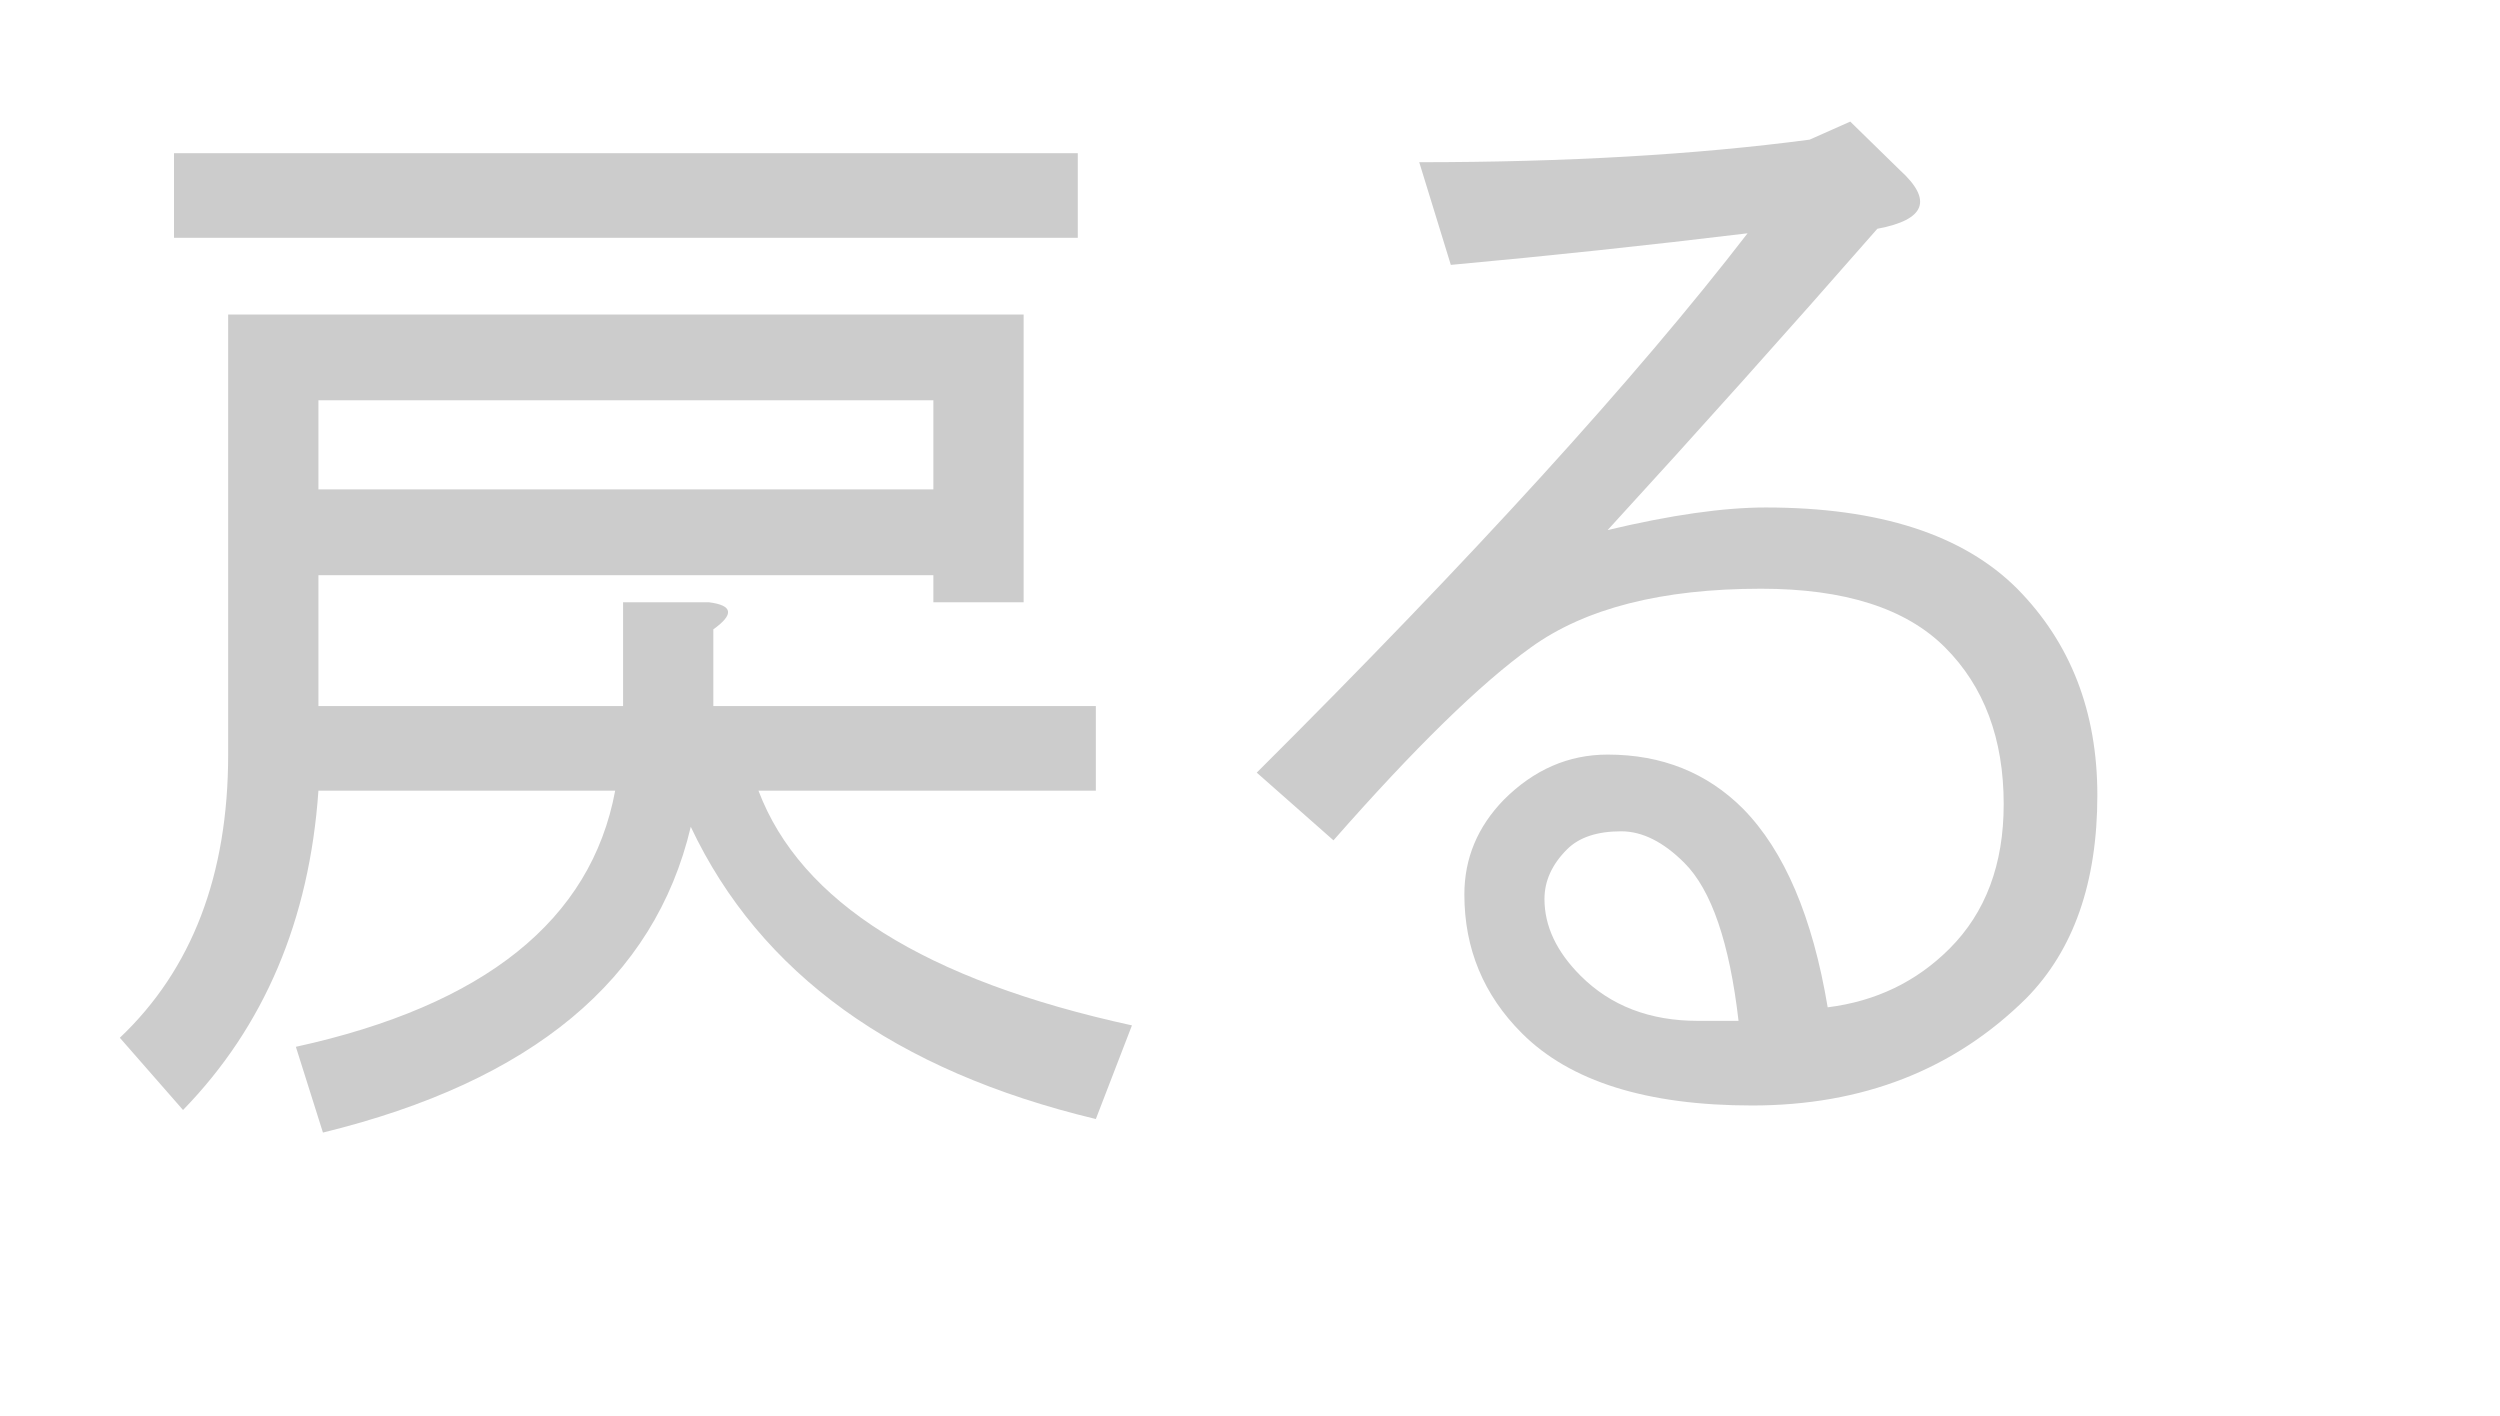 <?xml version="1.0" encoding="utf-8"?>
<svg version="1.1" id="Layer_1"
xmlns="http://www.w3.org/2000/svg"
xmlns:xlink="http://www.w3.org/1999/xlink"
xmlns:author="http://www.sothink.com"
width="113px" height="64px"
xml:space="preserve">
<g id="PathID_29" transform="matrix(1.02, 0, 0, 1.02, 2, 46.5)">
<path style="fill:#CCCCCC;fill-opacity:1" d="M46.6 4q-13.35 -3.2 -17.95 -12.95q-2.4 10.15 -16.3 13.55l-1.2 -3.8q12.55 -2.75 14.15 -11.35l-13.15 0q-0.6 8.6 -6 14.15l-2.8 -3.2q4.8 -4.55 4.8 -12.55l0 -19.5l35.25 0l0 12.75l-4 0l0 -1.2l-27.25 0l0 5.8l13.5 0l0 -4.6l3.8 0q1.6 0.2 0.2 1.2l0 3.4l16.95 0l0 3.75l-14.95 0q2.8 7.4 16.55 10.4l-1.6 4.15M45.8 -38.8l0 3.75l-40.05 0l0 -3.75l40.05 0M39.4 -27.85l-27.25 0l0 3.95l27.25 0l0 -3.95" />
</g>
<g id="PathID_30" transform="matrix(1.02, 0, 0, 1.02, 54, 46.5)">
<path style="fill:#CCCCCC;fill-opacity:1" d="M28.05 -0.95q3.2 -0.4 5.4 -2.6q2.4 -2.4 2.4 -6.4q0 -4.35 -2.6 -6.95q-2.6 -2.6 -8.15 -2.6q-6.6 0 -10.2 2.6q-3.35 2.4 -8.75 8.55l-3.4 -3q14.35 -14.3 21.75 -23.9q-6.6 0.8 -13.15 1.4l-1.4 -4.55q9.75 0 17.3 -1l1.8 -0.8l2.2 2.15q2.2 2 -1 2.6q-5.95 6.8 -11.95 13.35q4.2 -1 7 -1q7.55 0 11.15 3.6q3.55 3.6 3.55 9.15q0 5.8 -3.15 9q-4.8 4.75 -12.15 4.75q-7 0 -10.2 -3.2q-2.55 -2.55 -2.55 -6.15q0 -2.4 1.75 -4.2q2 -2 4.6 -2q3.6 0 6 2.4q2.75 2.8 3.75 8.8M24.1 -0.35q-0.6 -5.2 -2.4 -7q-1.4 -1.4 -2.8 -1.4q-1.6 0 -2.4 0.8q-1 1 -1 2.2q0 1.8 1.6 3.4q2 2 5.2 2q0.8 0 1.8 0" />
</g>
</svg>
